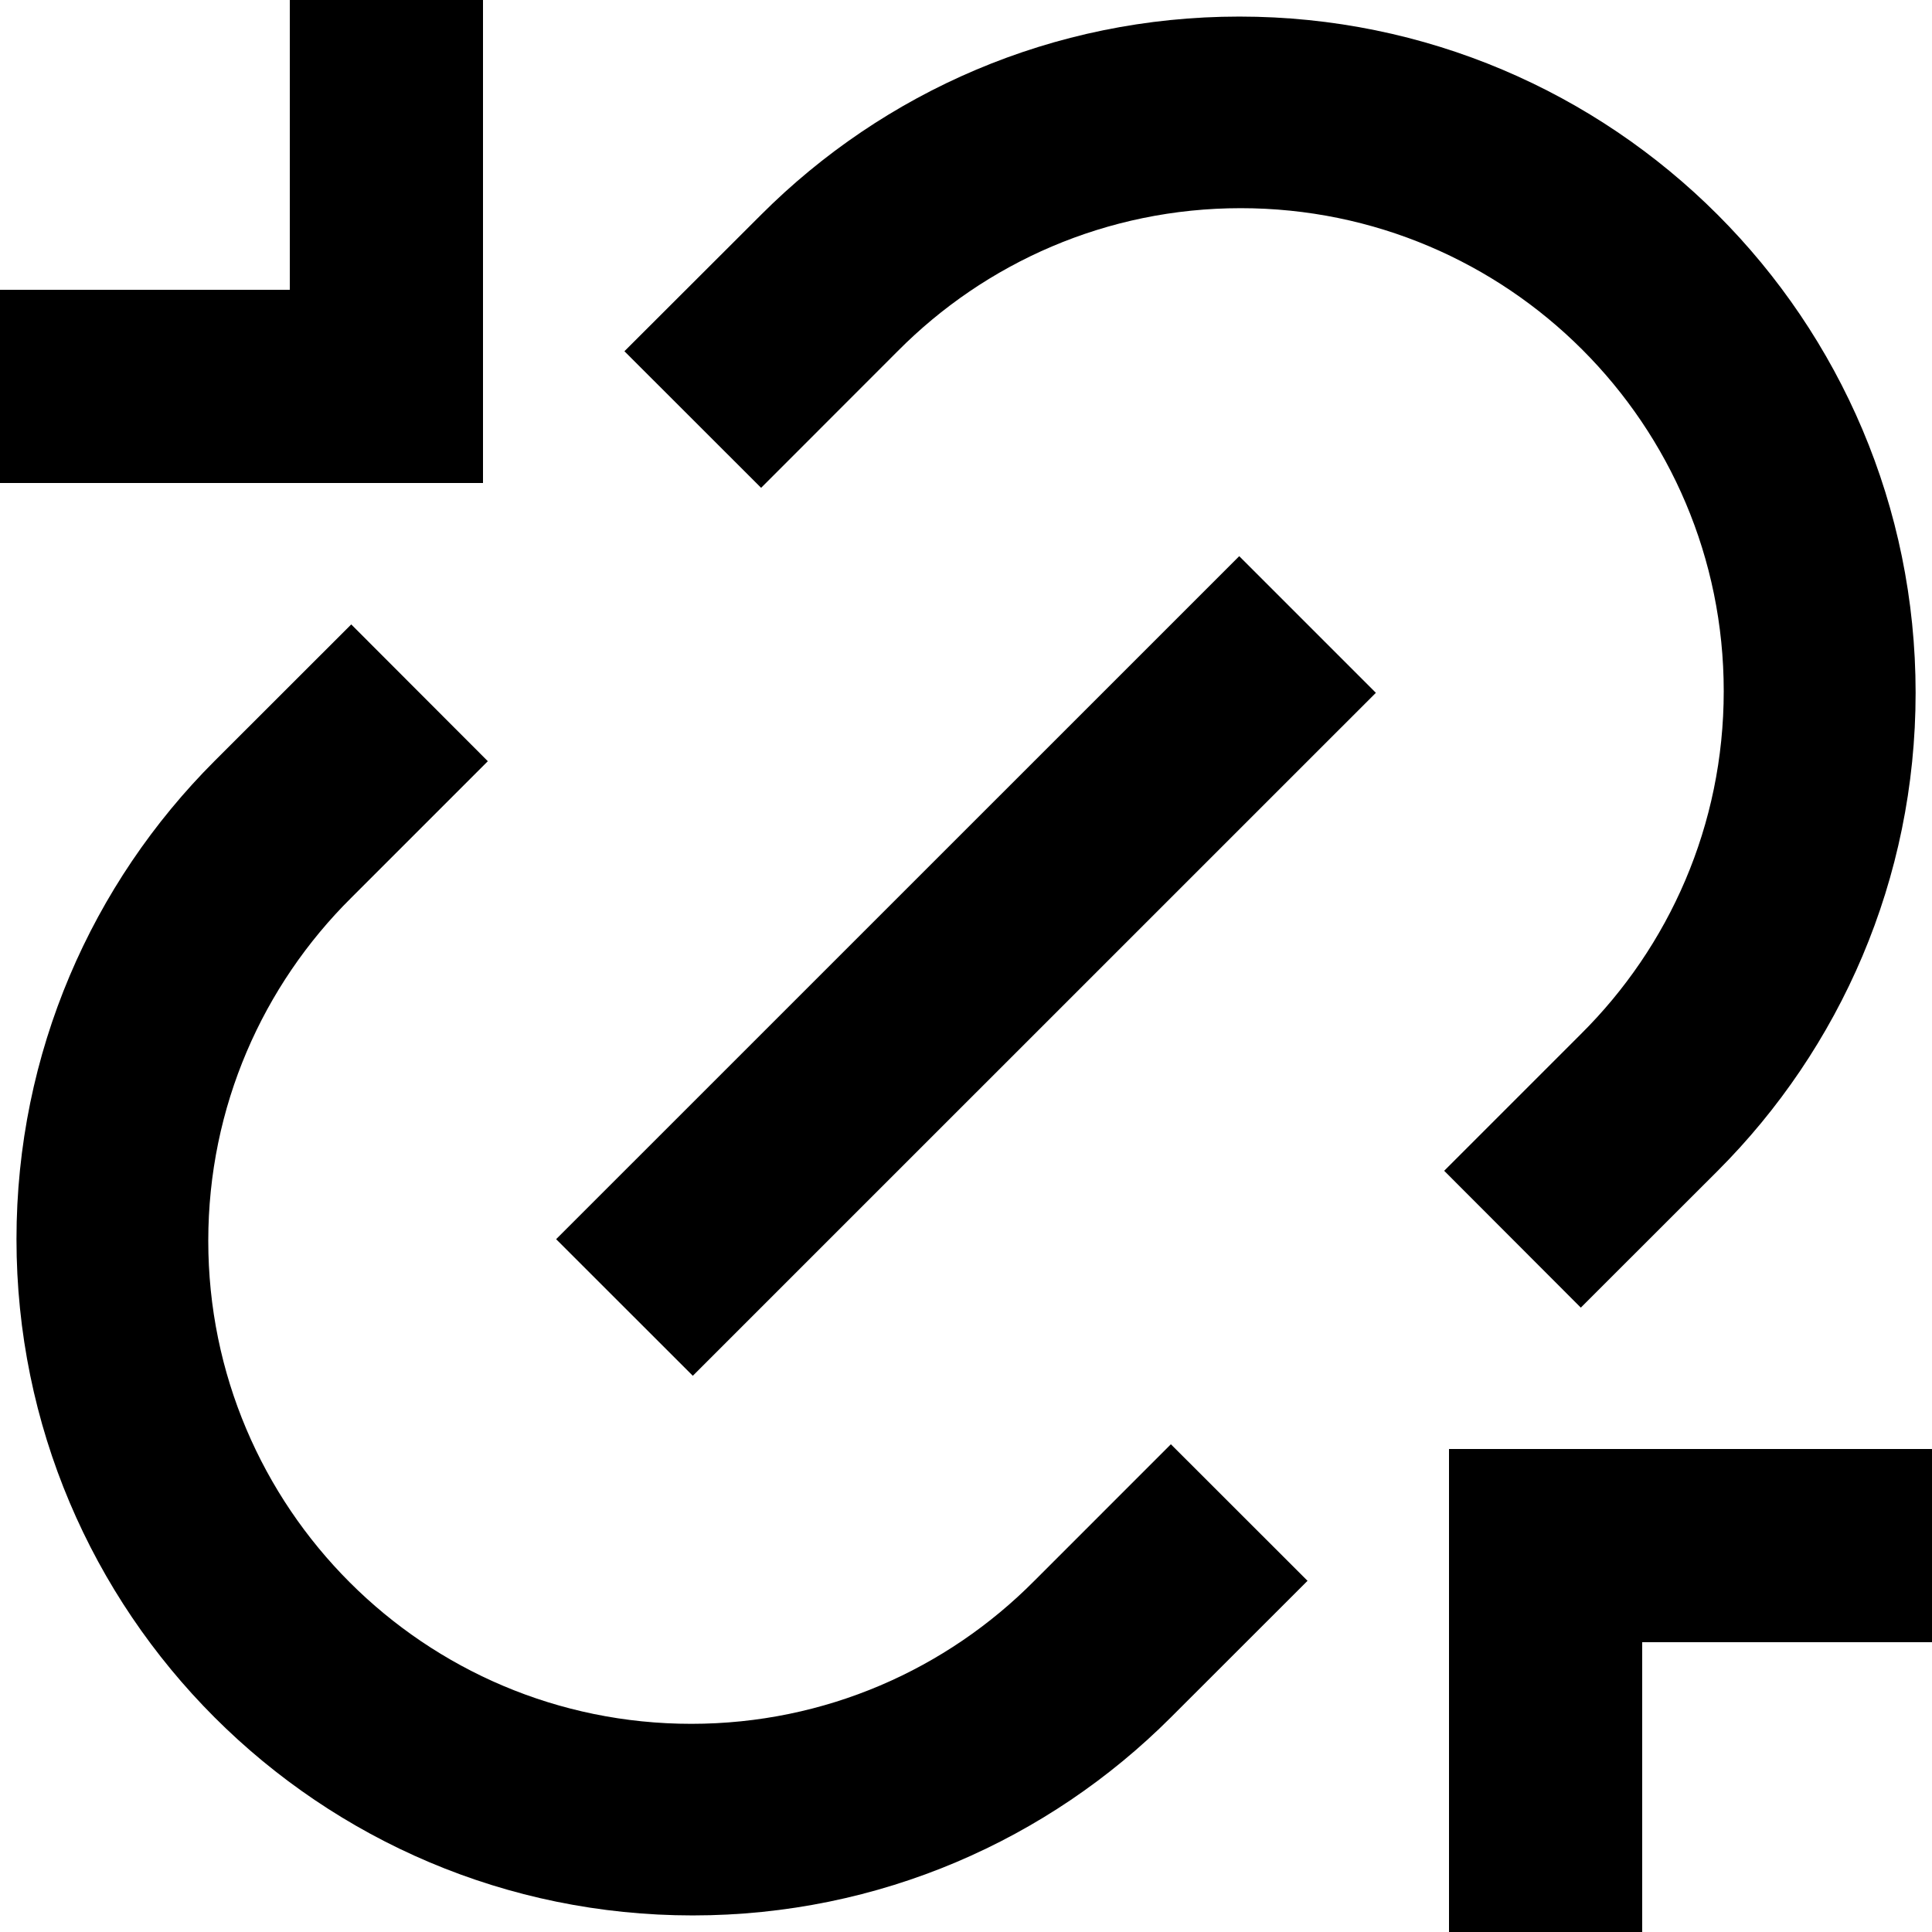 <svg width="512" height="512" viewBox="0 0 512 512" fill="none" xmlns="http://www.w3.org/2000/svg">
<path d="M384 384H512V435.2H435.2V512H384V384ZM128 128H0V76.8H76.8V0H128V128ZM418.919 346.522L382.72 310.272L418.919 274.073C442.319 250.871 456.807 218.711 456.807 183.168C456.807 112.475 399.499 55.168 328.807 55.168C293.263 55.168 261.104 69.655 237.91 93.046L237.901 93.055L201.702 129.279L165.478 93.081L201.728 56.882C234.159 24.451 278.961 4.393 328.448 4.393C427.423 4.393 507.658 84.627 507.658 183.602C507.658 233.09 487.599 277.892 455.169 310.322L418.945 346.521L418.919 346.522ZM346.522 418.919L310.298 455.118C277.867 487.548 233.065 507.607 183.577 507.607C84.603 507.607 4.368 427.372 4.368 328.397C4.368 278.91 24.427 234.108 56.857 201.677L93.081 165.478L129.28 201.728L93.081 237.927C69.68 261.129 55.194 293.289 55.194 328.832C55.194 399.525 112.501 456.832 183.193 456.832C218.737 456.832 250.896 442.345 274.09 418.954L274.099 418.945L310.298 382.746L346.522 418.945V418.919ZM328.397 147.379L364.621 183.603L183.603 364.595L147.379 328.396L328.397 147.404V147.379Z" fill="black"/>
</svg>
